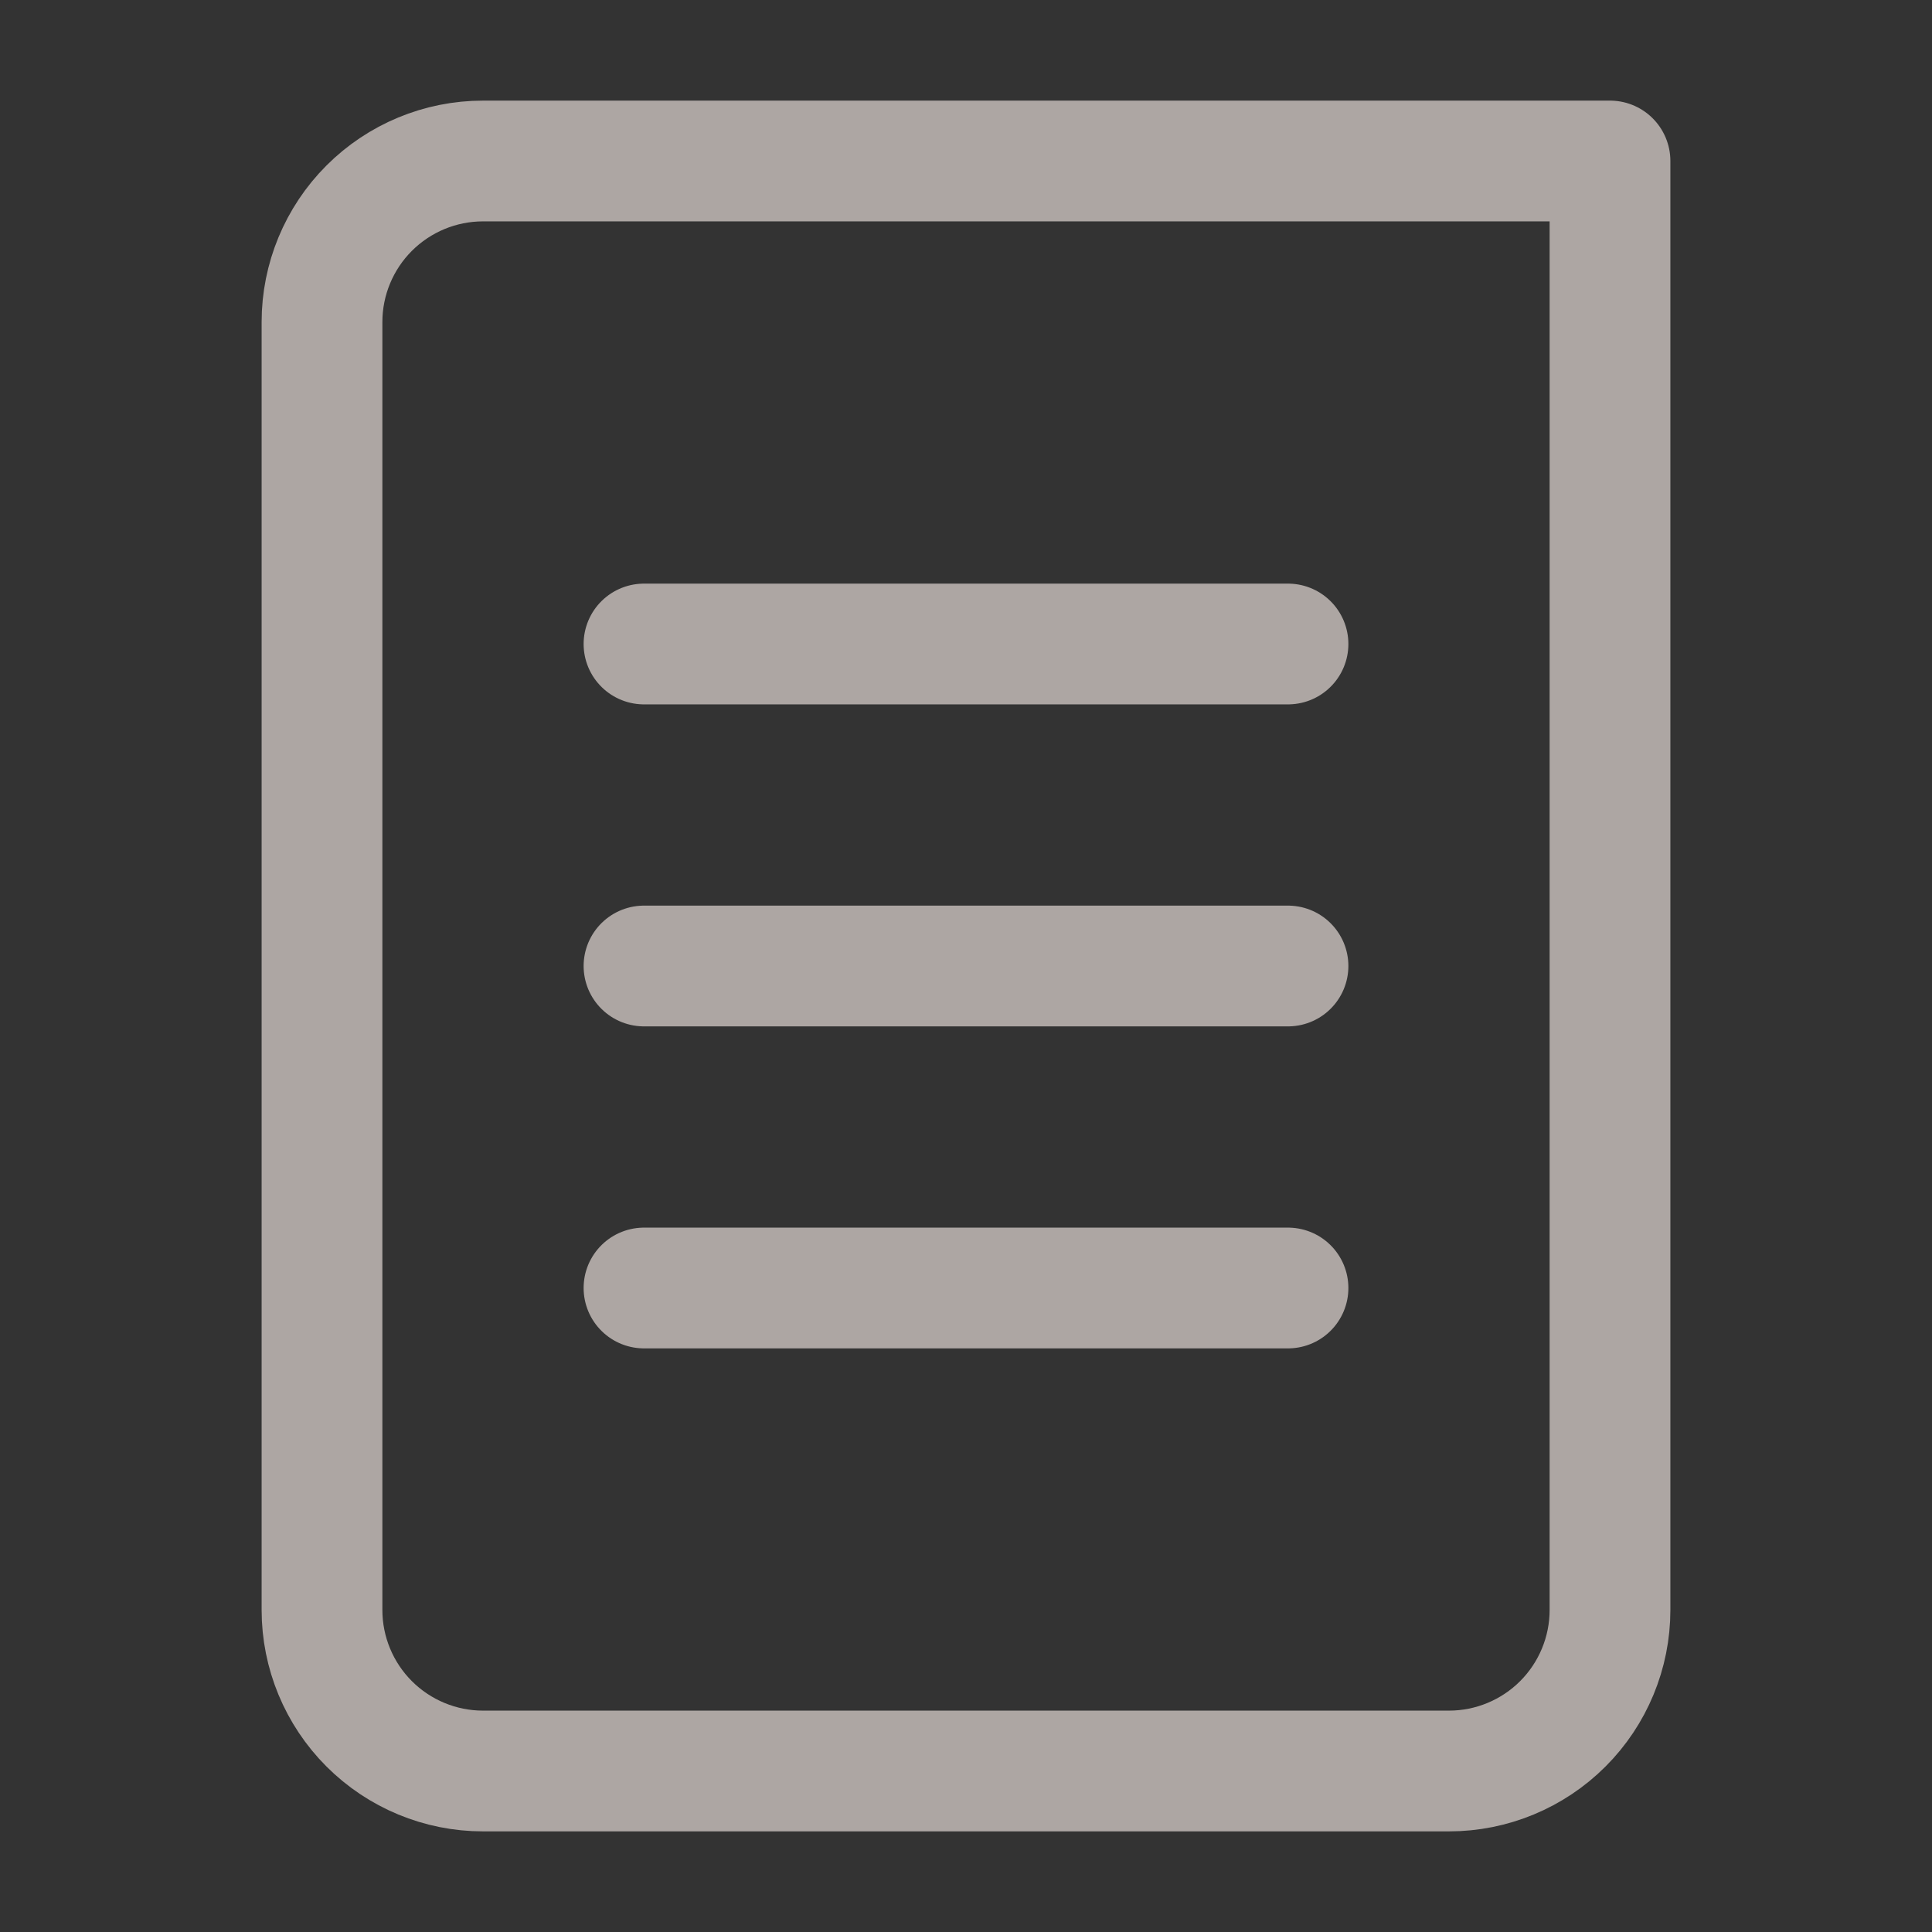 <svg width="24" height="24" viewBox="0 0 24 24" fill="none" xmlns="http://www.w3.org/2000/svg">
<rect x="0" y="0" width="24" height="24" fill="#333333" stroke="none"/>
<g opacity="0.6">
<path d="M14 2H6C5.47 2 4.961 2.211 4.586 2.586C4.211 2.961 4 3.47 4 4V20C4 20.53 4.211 21.039 4.586 21.414C4.961 21.789 5.47 22 6 22H18C18.53 22 19.039 21.789 19.414 21.414C19.789 21.039 20 20.53 20 20V8V2H14Z" stroke="#FFF4EF" stroke-width="1.5" stroke-linecap="round" stroke-linejoin="round"/>
<path d="M16 12H8" stroke="#FFF4EF" stroke-width="1.5" stroke-linecap="round" stroke-linejoin="round"/>
<path d="M16 16H8" stroke="#FFF4EF" stroke-width="1.5" stroke-linecap="round" stroke-linejoin="round"/>
<path d="M16 8H9H8" stroke="#FFF4EF" stroke-width="1.5" stroke-linecap="round" stroke-linejoin="round"/>
</g>
</svg>
